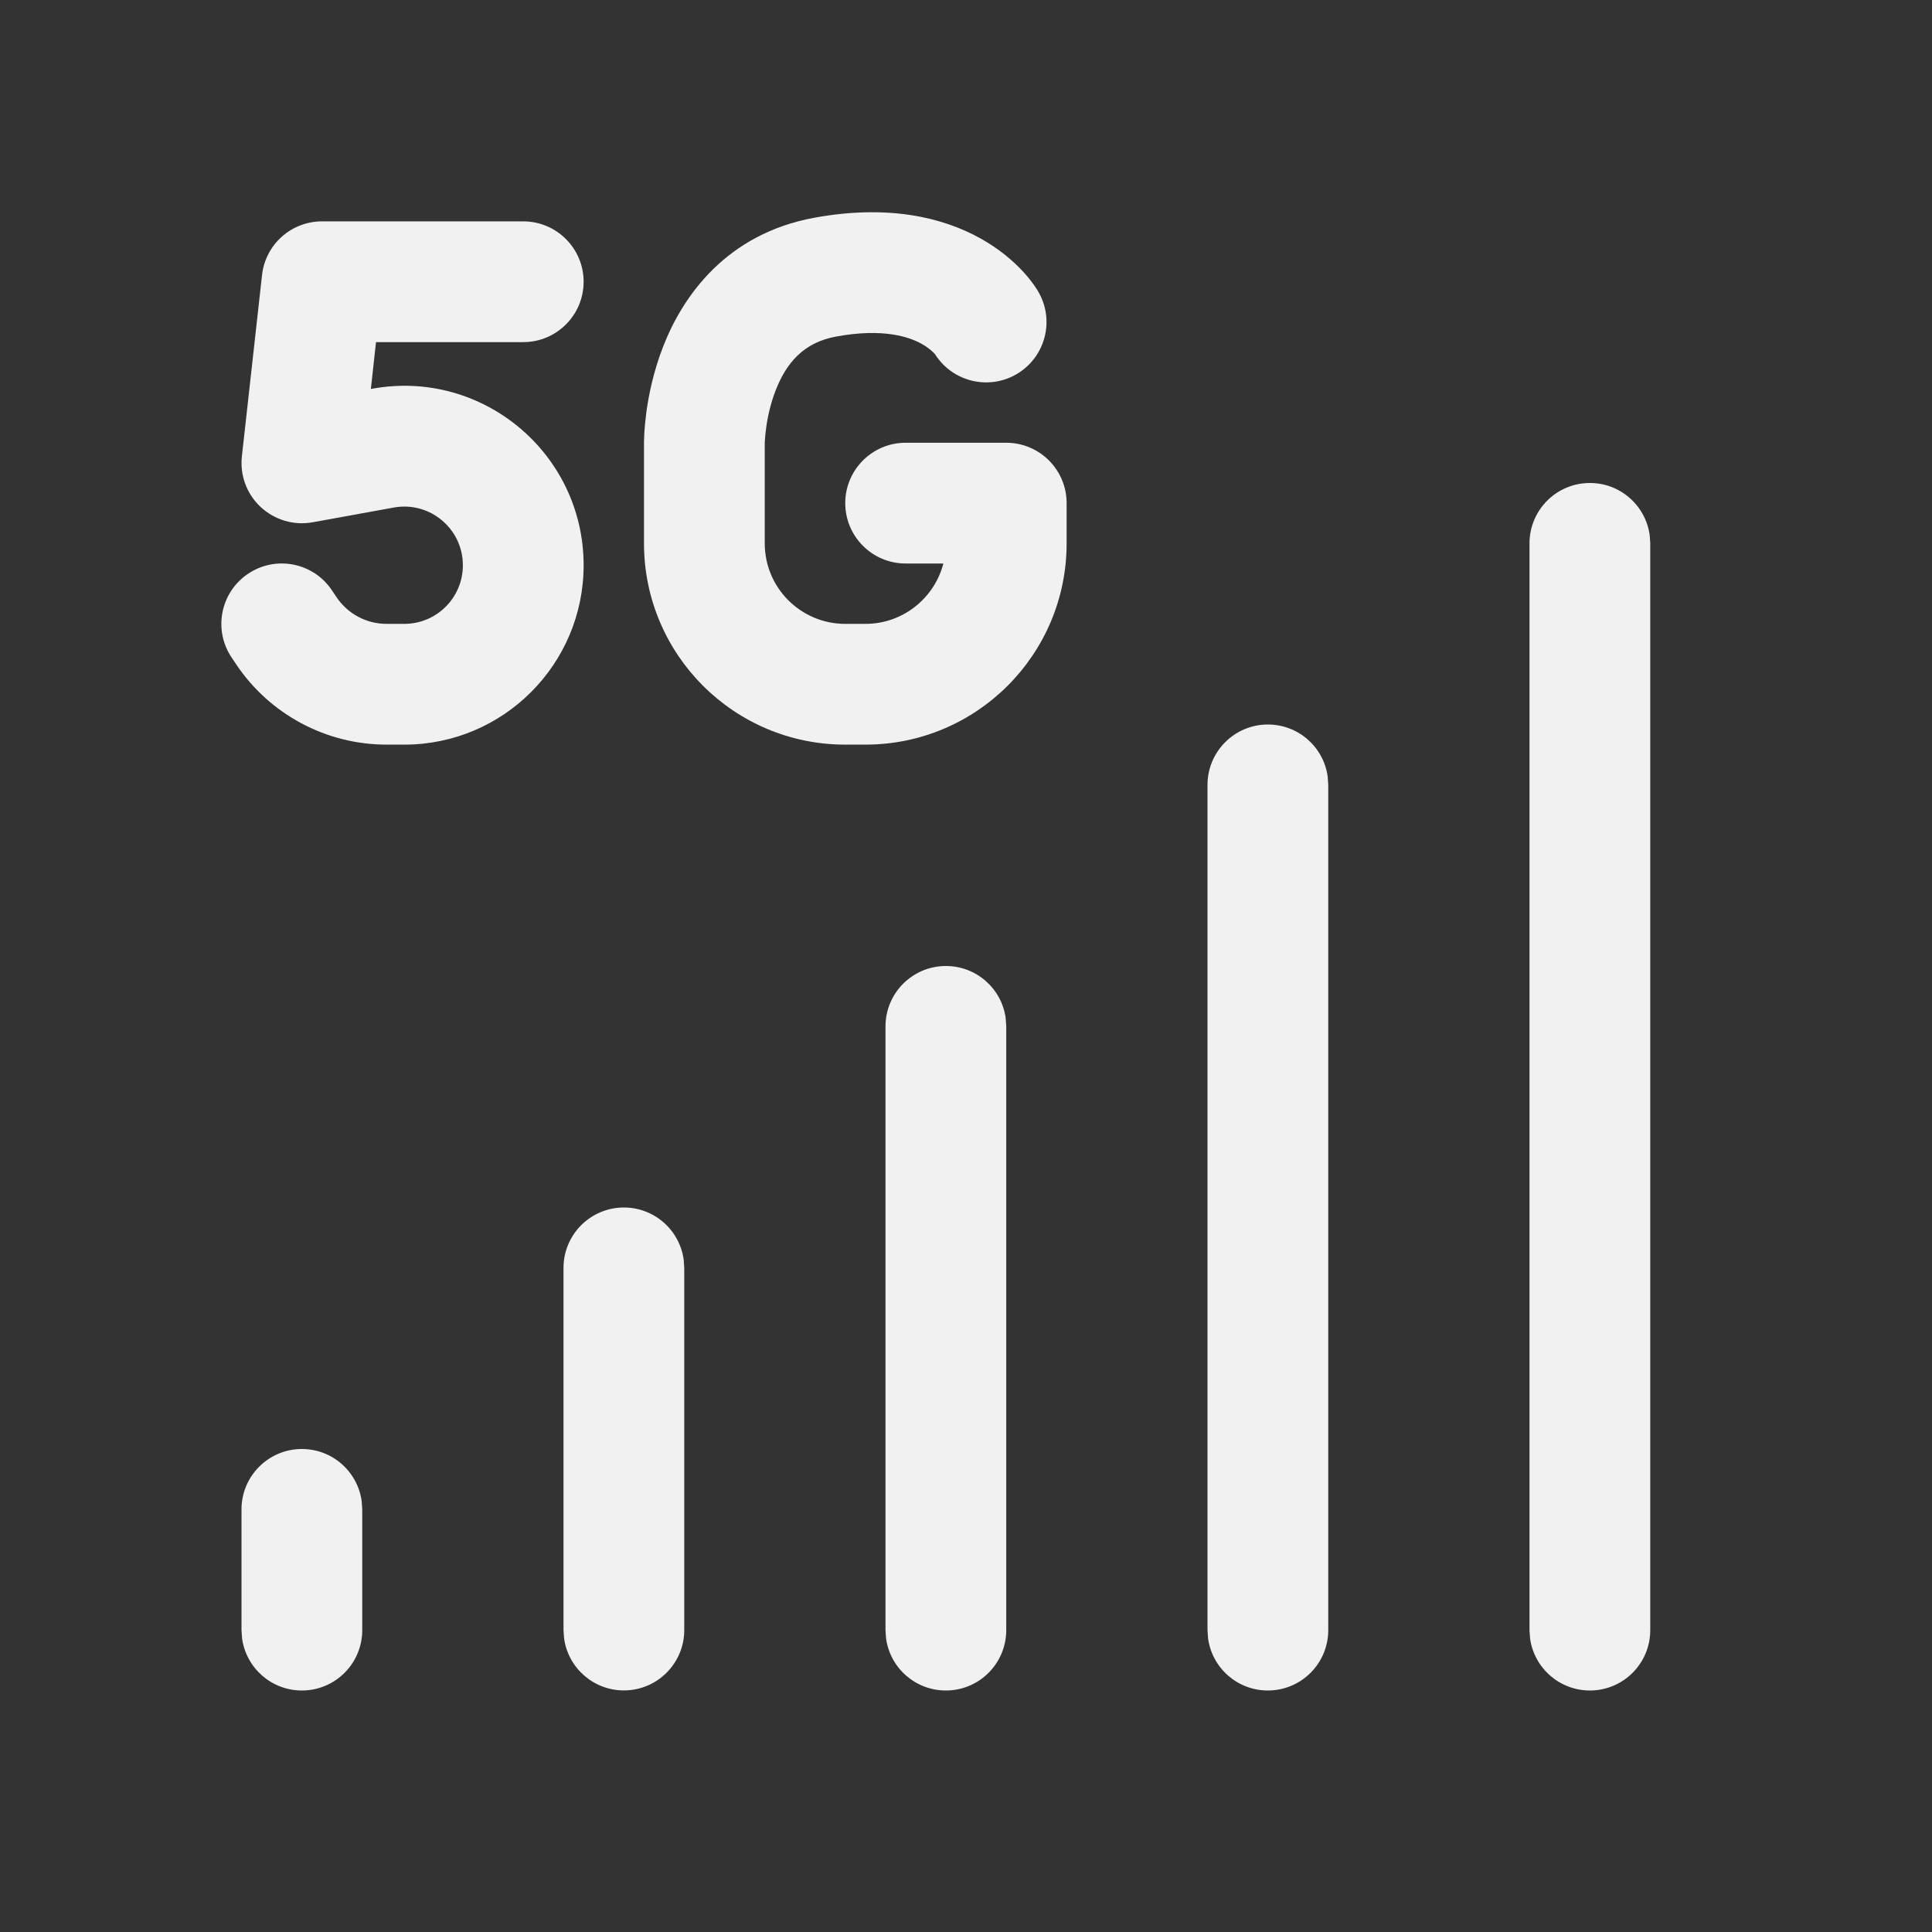 <svg width="24" height="24" viewBox="0 0 24 24" fill="none" xmlns="http://www.w3.org/2000/svg">
<rect x="0" y="0" width="24" height="24" fill="#333333" stroke="none"/>
<path d="M12.896 3.619L12.896 3.62C13.107 3.977 12.987 4.437 12.63 4.647C12.282 4.851 11.836 4.743 11.619 4.406C11.617 4.402 11.611 4.396 11.604 4.388C11.58 4.363 11.531 4.317 11.45 4.272C11.303 4.19 10.983 4.071 10.385 4.181C9.977 4.256 9.766 4.515 9.636 4.848C9.57 5.017 9.534 5.188 9.517 5.319C9.508 5.383 9.504 5.435 9.502 5.467C9.501 5.484 9.5 5.495 9.5 5.501L9.5 5.504V6.75C9.5 7.302 9.948 7.75 10.5 7.75H10.75C11.216 7.75 11.607 7.431 11.719 7H11.25C10.836 7 10.5 6.664 10.5 6.25C10.5 5.836 10.836 5.5 11.25 5.5H12.491L12.5 5.5C12.914 5.5 13.25 5.836 13.25 6.25V6.75C13.25 8.131 12.131 9.25 10.75 9.25H10.5C9.119 9.25 8 8.131 8 6.75V5.499L8 5.497L8 5.494L8 5.485L8.001 5.459C8.001 5.439 8.002 5.411 8.004 5.378C8.008 5.313 8.016 5.223 8.03 5.116C8.059 4.904 8.118 4.612 8.239 4.302C8.484 3.675 9.023 2.906 10.114 2.705C11.027 2.538 11.706 2.697 12.182 2.963C12.413 3.092 12.581 3.238 12.696 3.36C12.753 3.421 12.798 3.476 12.83 3.521C12.847 3.543 12.86 3.563 12.871 3.58C12.877 3.588 12.882 3.596 12.886 3.602L12.892 3.612L12.894 3.616L12.895 3.618L12.896 3.619Z" fill="#F1F1F1"/>
<path d="M3.255 3.417C3.297 3.037 3.618 2.75 4 2.75H6.5C6.914 2.75 7.25 3.086 7.25 3.5C7.25 3.914 6.914 4.25 6.5 4.25H4.671L4.607 4.832L4.623 4.829C5.991 4.58 7.25 5.631 7.25 7.022C7.25 8.252 6.252 9.25 5.022 9.25H4.803C4.051 9.25 3.348 8.874 2.931 8.248L2.876 8.166C2.646 7.821 2.739 7.356 3.084 7.126C3.429 6.896 3.894 6.989 4.124 7.334L4.179 7.416C4.318 7.625 4.552 7.75 4.803 7.75H5.022C5.424 7.75 5.75 7.424 5.75 7.022C5.75 6.567 5.338 6.223 4.891 6.305L3.884 6.488C3.651 6.53 3.412 6.46 3.238 6.298C3.065 6.137 2.978 5.903 3.005 5.667L3.255 3.417Z" fill="#F1F1F1"/>
<path d="M11.75 12C12.13 12 12.444 12.282 12.493 12.648L12.5 12.75V20.25C12.5 20.664 12.164 21 11.75 21C11.37 21 11.056 20.718 11.007 20.352L11 20.25V12.75C11 12.336 11.336 12 11.75 12Z" fill="#F1F1F1"/>
<path d="M15.75 9C16.13 9 16.444 9.282 16.493 9.648L16.5 9.75V20.25C16.5 20.664 16.164 21 15.75 21C15.37 21 15.056 20.718 15.007 20.352L15 20.25V9.75C15 9.336 15.336 9 15.75 9Z" fill="#F1F1F1"/>
<path d="M3.75 18C4.13 18 4.443 18.282 4.493 18.648L4.5 18.75V20.25C4.5 20.664 4.164 21 3.75 21C3.37 21 3.057 20.718 3.007 20.352L3 20.25V18.75C3 18.336 3.336 18 3.75 18Z" fill="#F1F1F1"/>
<path d="M19.743 6C20.122 5.996 20.439 6.275 20.492 6.641L20.5 6.742V20.243C20.504 20.657 20.172 20.996 19.757 21C19.378 21.003 19.061 20.725 19.008 20.359L19 20.258V6.757C18.996 6.343 19.328 6.004 19.743 6Z" fill="#F1F1F1"/>
<path d="M7.75 15C8.13 15 8.443 15.282 8.493 15.648L8.5 15.75V20.249C8.5 20.663 8.164 20.999 7.75 20.999C7.37 20.999 7.057 20.717 7.007 20.351L7 20.249V15.75C7 15.336 7.336 15 7.75 15Z" fill="#F1F1F1"/>
</svg>
